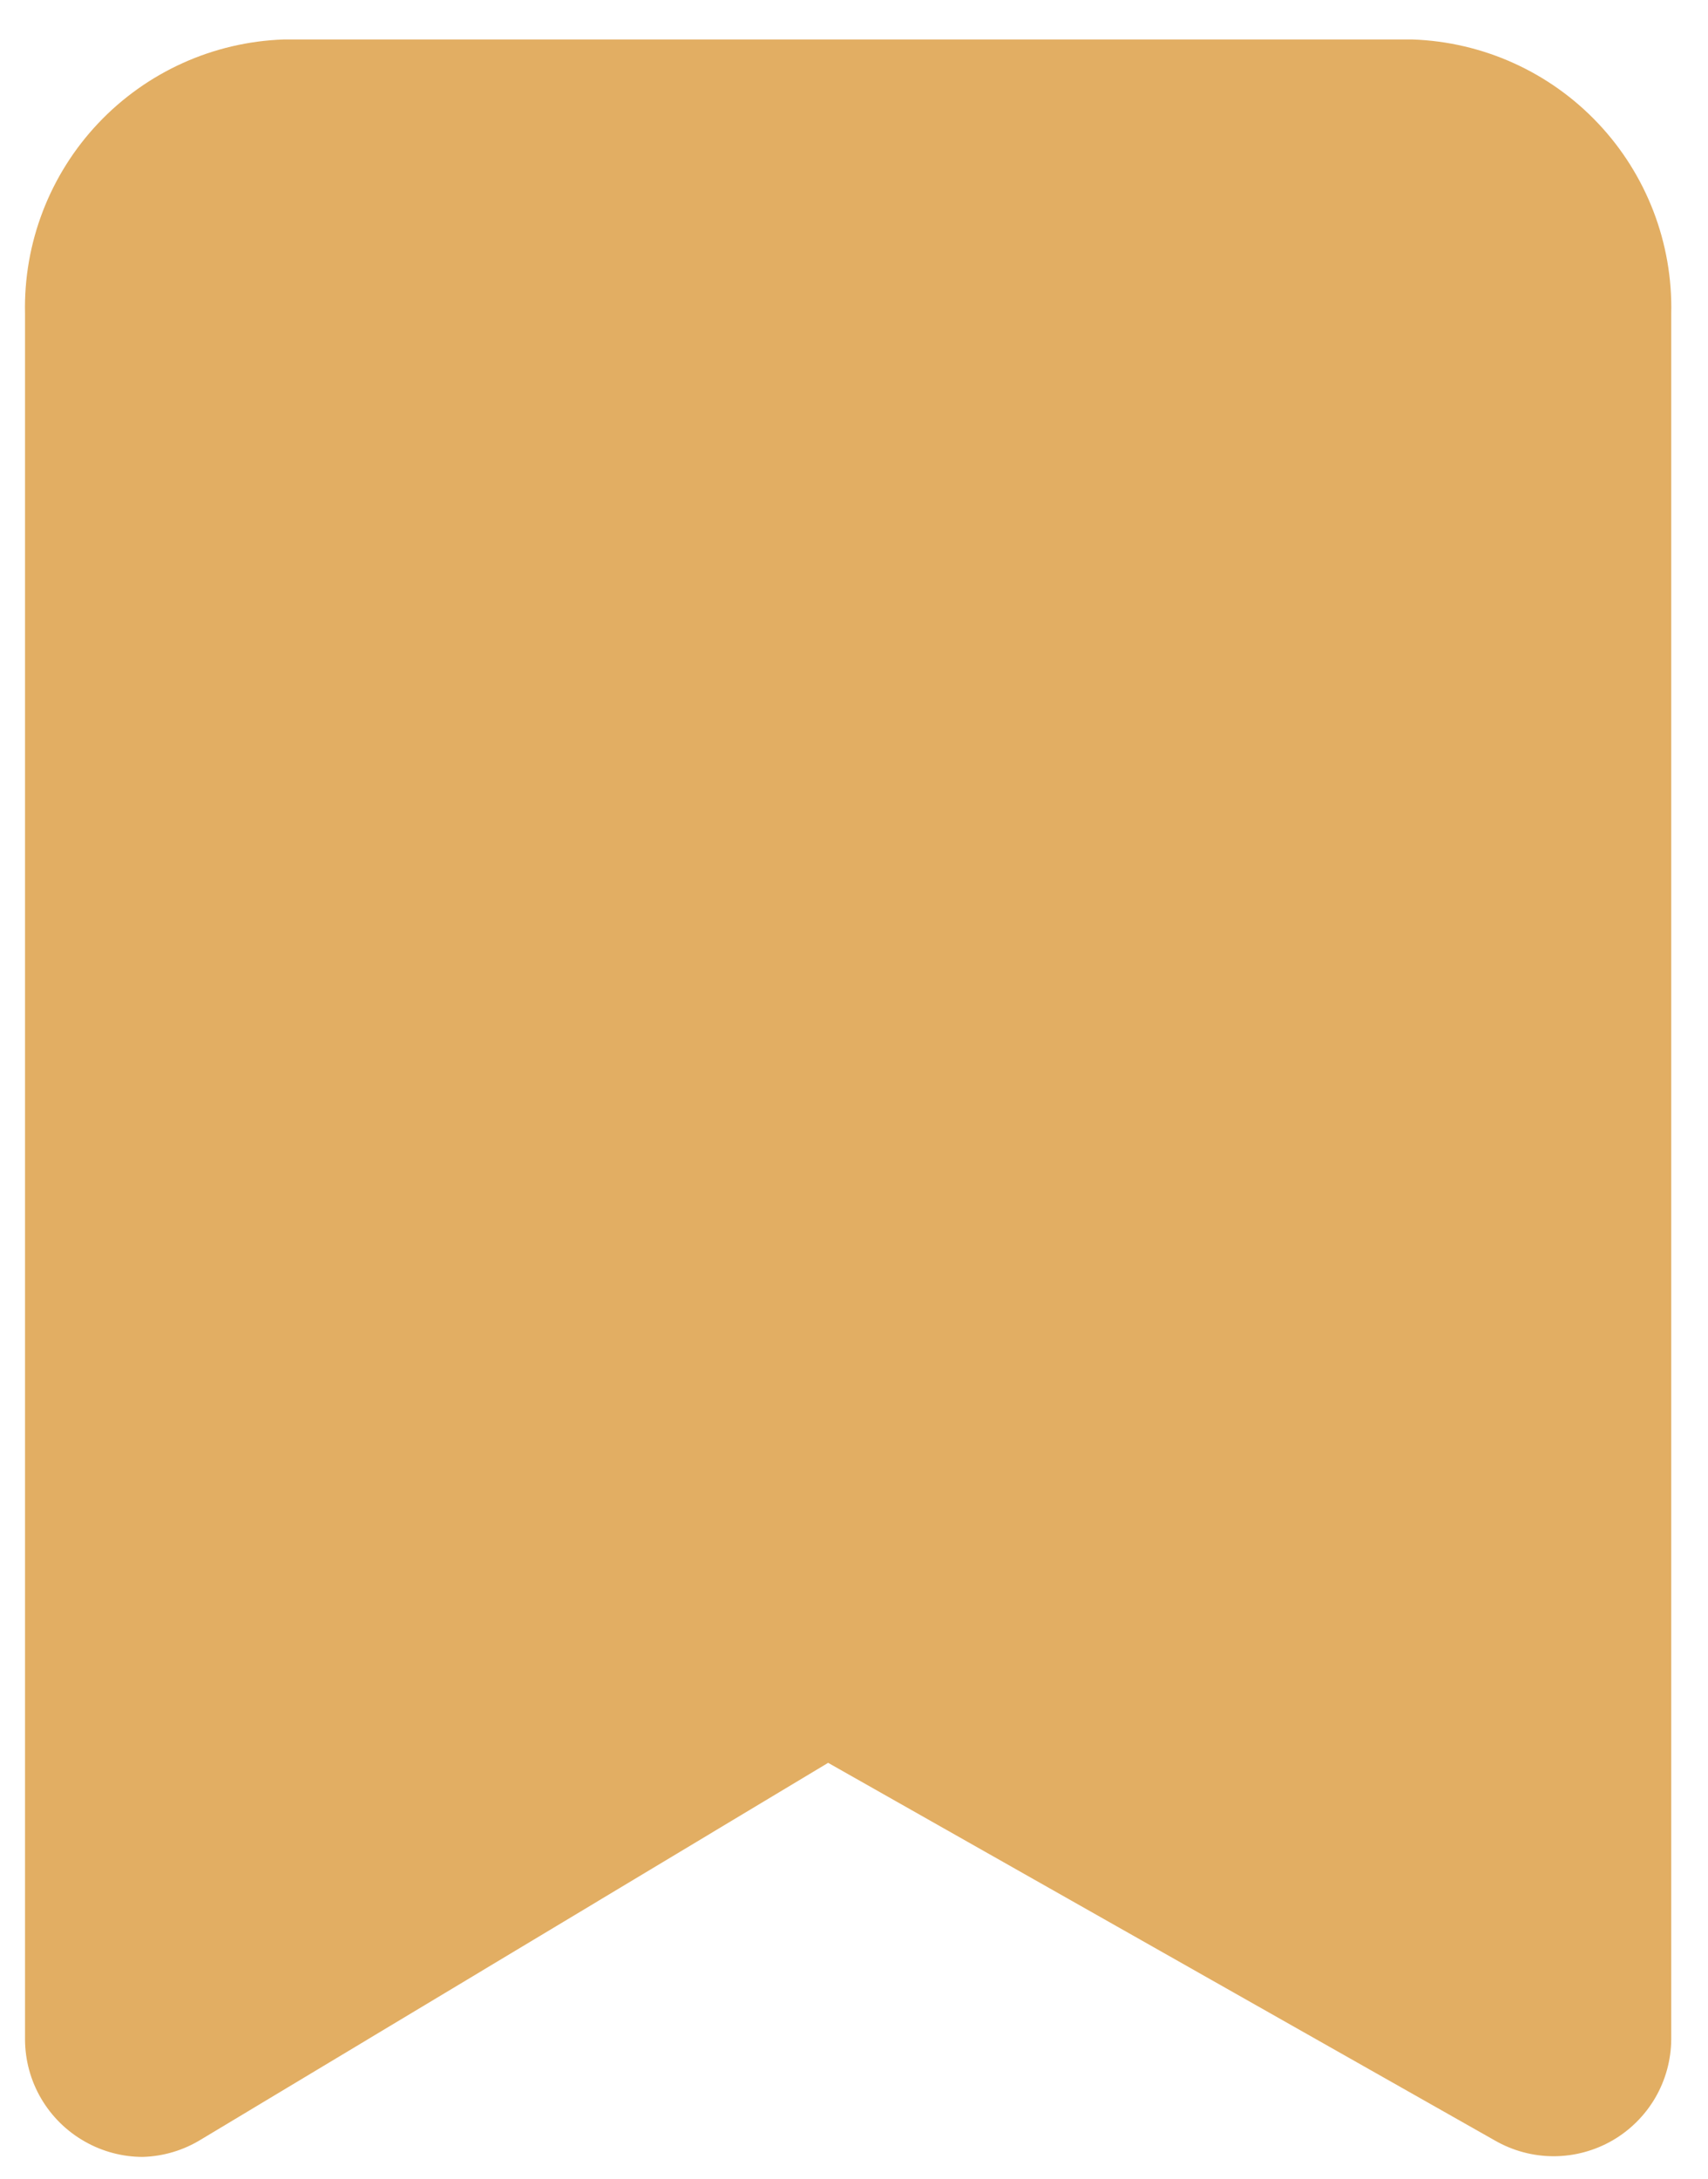 <svg width="40" height="51" viewBox="0 0 40 51" fill="none" xmlns="http://www.w3.org/2000/svg">
<path d="M3.34 50.491C2.867 50.49 2.402 50.367 1.99 50.133C1.565 49.894 1.211 49.546 0.964 49.125C0.717 48.705 0.587 48.225 0.586 47.738V7.34C0.549 5.689 1.164 4.089 2.298 2.888C3.432 1.687 4.994 0.981 6.644 0.924H33.08C34.731 0.981 36.293 1.687 37.427 2.888C38.561 4.089 39.176 5.689 39.139 7.34V47.738C39.136 48.218 39.007 48.69 38.766 49.105C38.524 49.52 38.178 49.865 37.762 50.106C37.343 50.347 36.868 50.475 36.385 50.475C35.901 50.475 35.427 50.347 35.008 50.106L19.394 41.266L4.717 50.078C4.302 50.335 3.827 50.478 3.34 50.491Z" fill="#E2AE63"/>
</svg>
